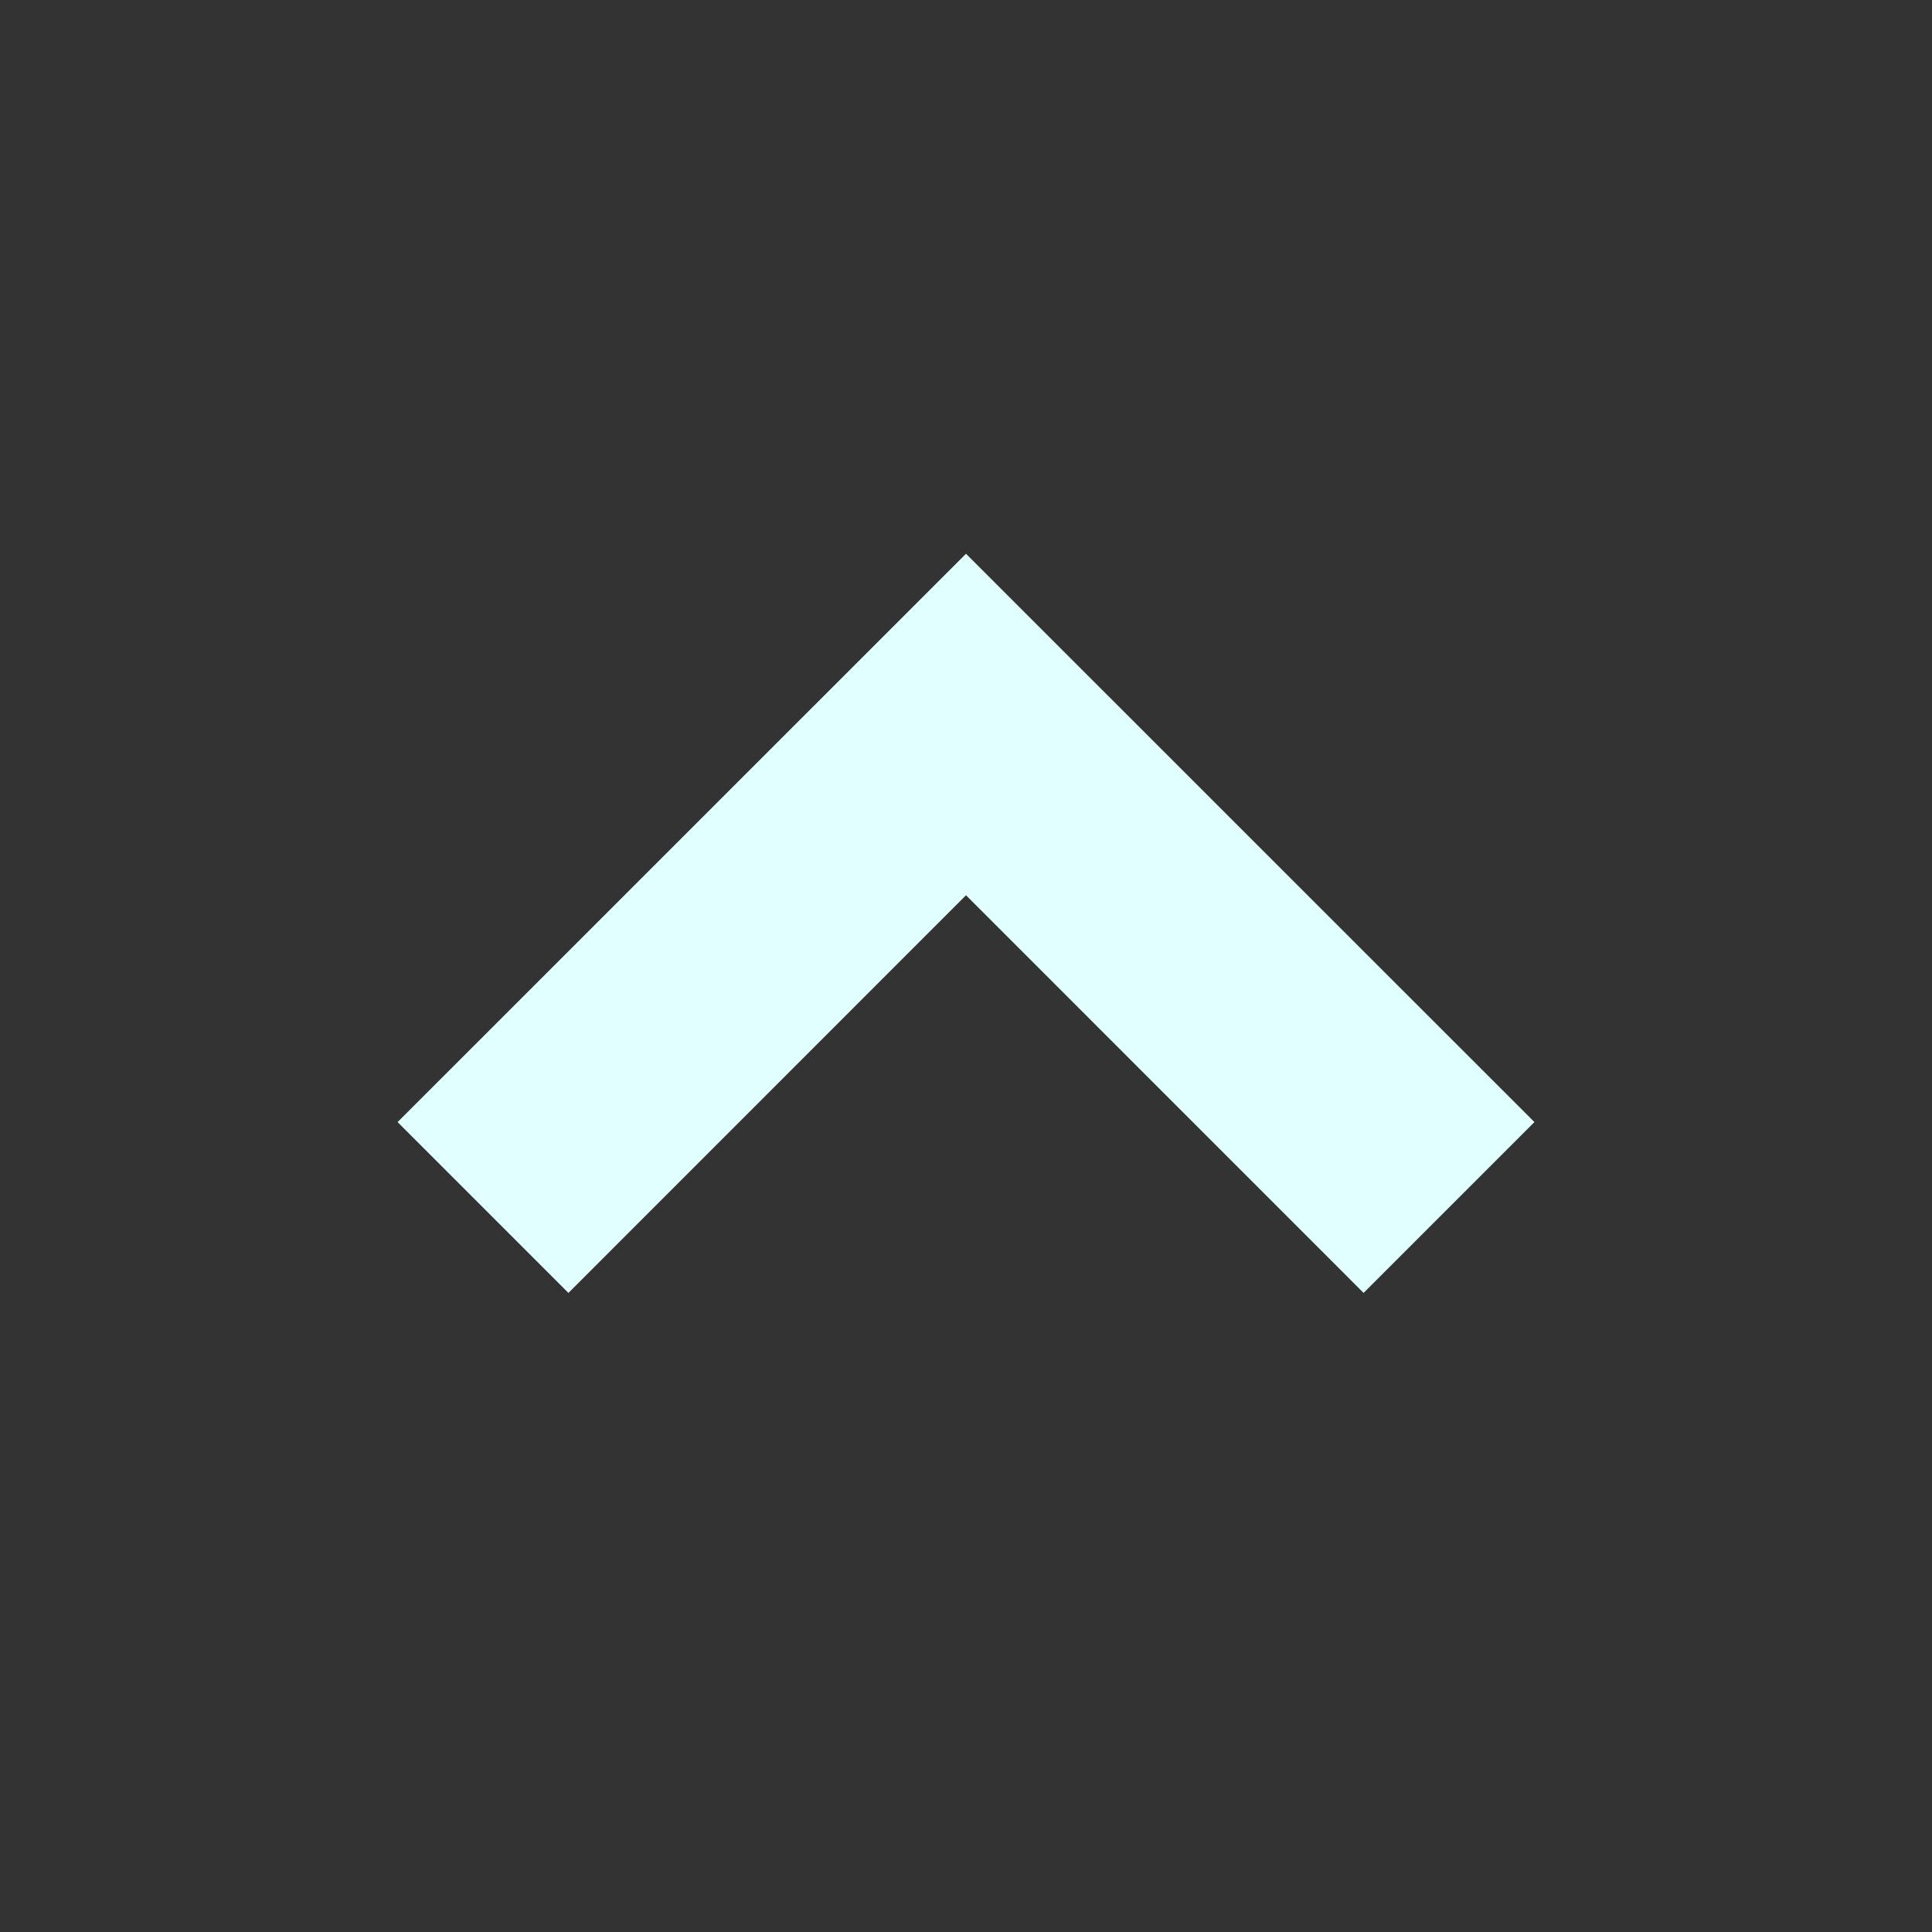<svg xmlns="http://www.w3.org/2000/svg" width="24" height="24" viewBox="0 0 24 24" style="fill: rgba(225, 255, 255, 1);transform: ;msFilter:;"><rect x="0" y="0" width="24" height="24" fill="#333333" stroke="none"/><path d="m12 6.879-7.061 7.06 2.122 2.122L12 11.121l4.939 4.94 2.122-2.122z"></path></svg>